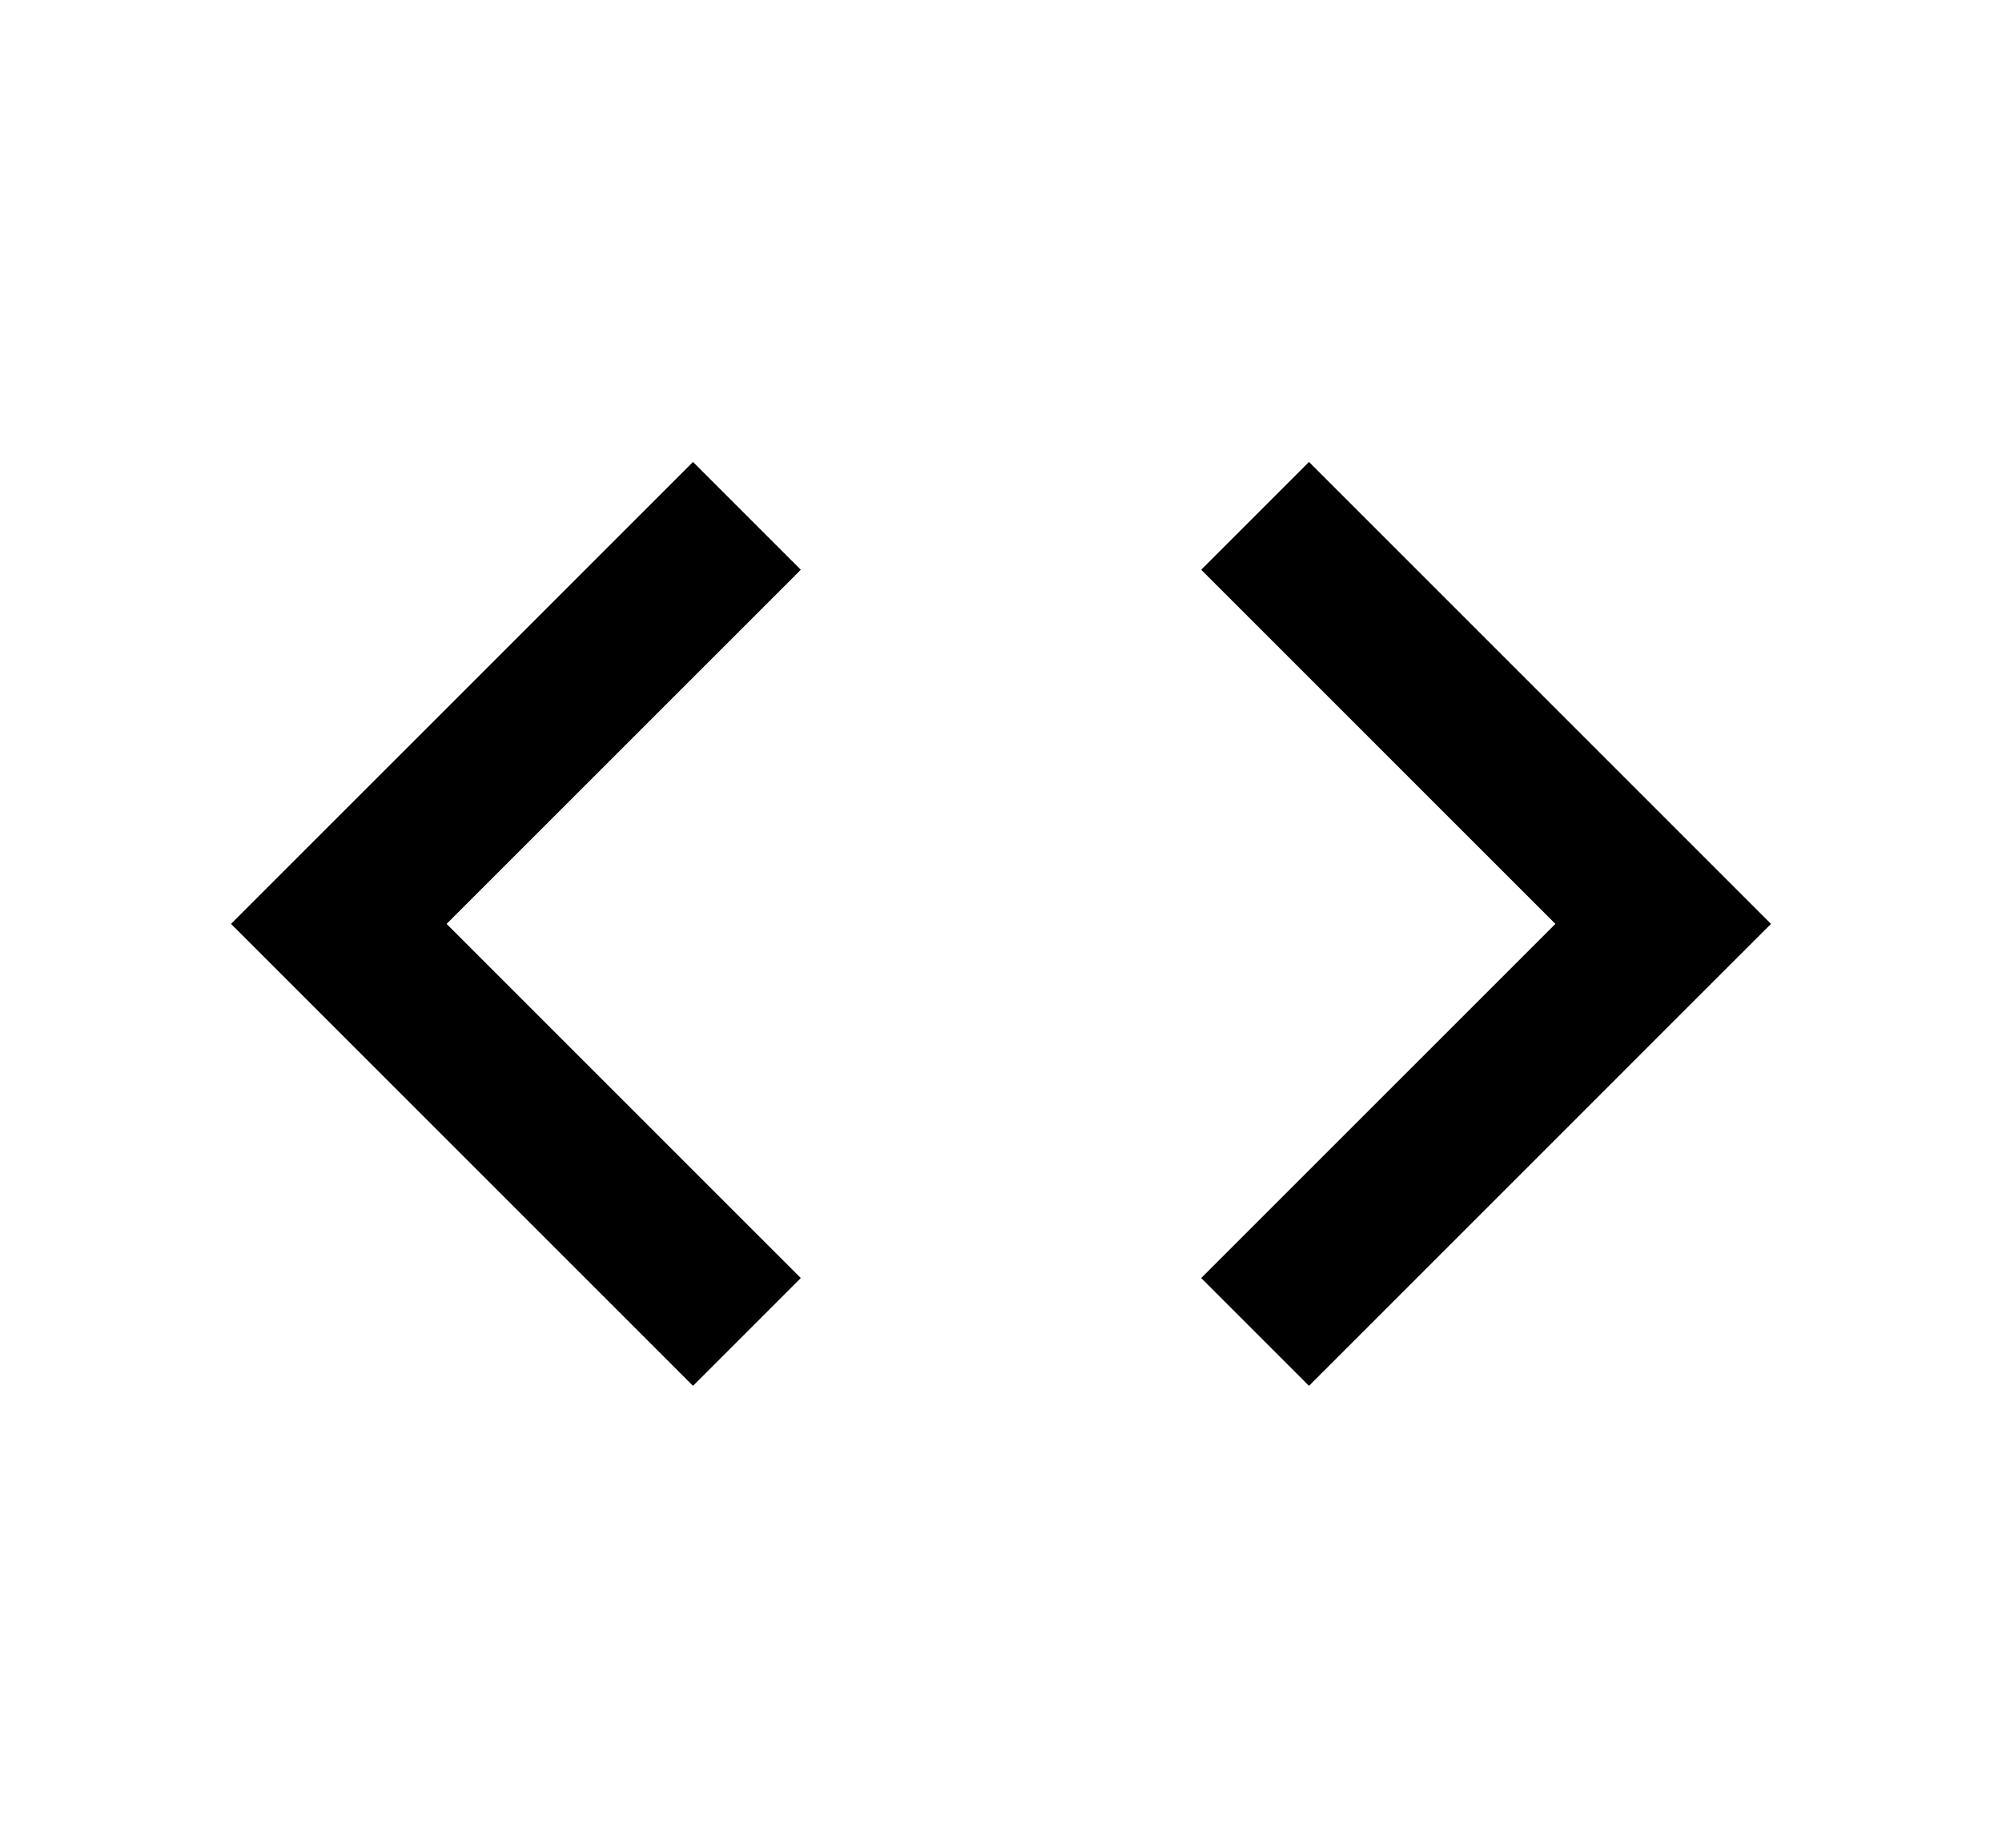 <svg xmlns="http://www.w3.org/2000/svg" width="13" height="12" viewBox="0 0 13 12"><path fill-rule="evenodd" d="M7.8 8.3L10.1 6 7.8 3.7l.7-.7 3 3-3 3-.7-.7zm-2.6 0L2.9 6l2.3-2.3-.7-.7-3 3 3 3 .7-.7z" clip-rule="evenodd"/></svg>